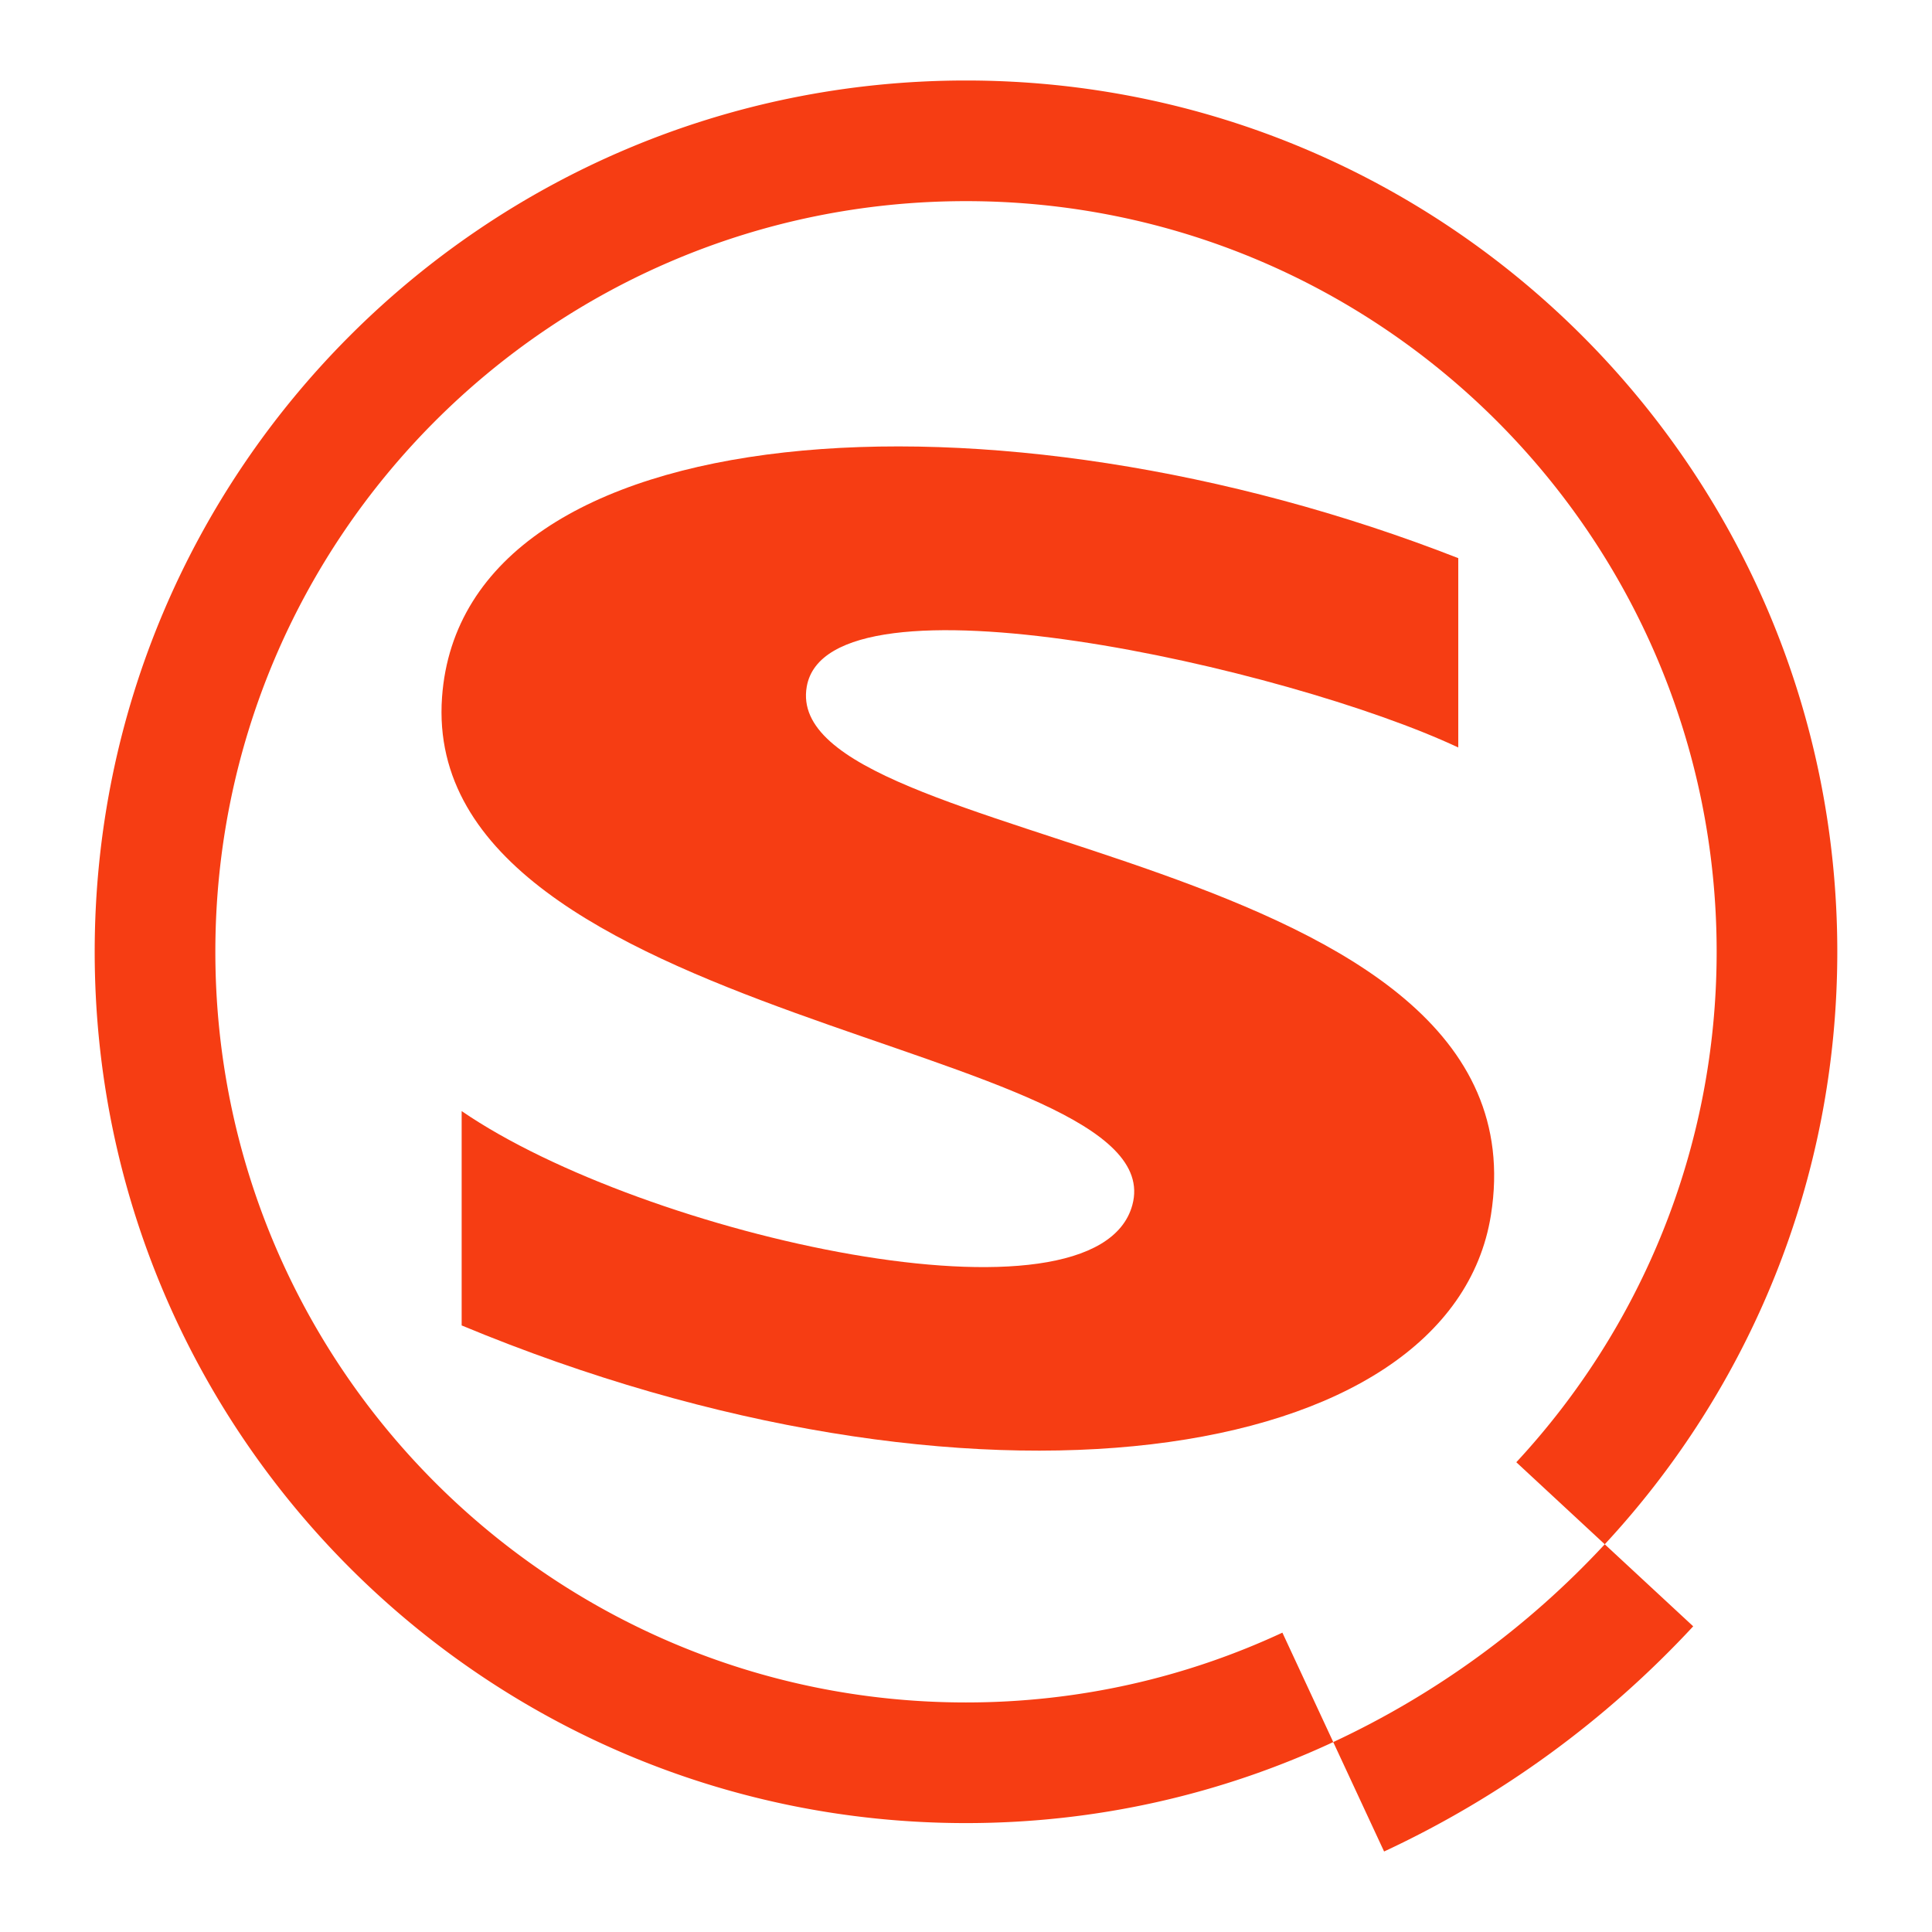 <svg width="48" height="48" viewBox="0 0 192 192" xmlns="http://www.w3.org/2000/svg"><g fill="#F63D13"><path d="M168.269 161.622l-8.79-8.153a86.835 86.835 0 01-26.983 19.657L137.55 184a98.846 98.846 0 0030.719-22.378zm-40.826.629c-9.556 4.448-20.208 6.937-31.443 6.937-41.2 0-74.599-33.399-74.599-74.599S54.8 19.989 96 19.989s74.599 33.399 74.599 74.599c0 19.592-7.556 37.417-19.909 50.728l8.789 8.153c14.338-15.451 23.109-36.14 23.109-58.88C182.589 46.767 143.822 8 96 8S9.411 46.767 9.411 94.589 48.178 181.177 96 181.177c13.041 0 25.405-2.888 36.497-8.052l-5.054-10.874z"/><path d="M144.921 55.468v18.816c-16.901-7.937-62.609-18.222-64.747-6.05-2.886 16.43 73.858 15.615 67.994 52.508-3.996 25.144-51.835 31.96-102.289 10.979v-21.303c18.067 12.405 63.11 22.469 66.655 9.325 4.367-16.19-70.936-17.901-68.605-50.455 2.038-28.459 55.033-31.804 100.992-13.82z"/></g></svg>
